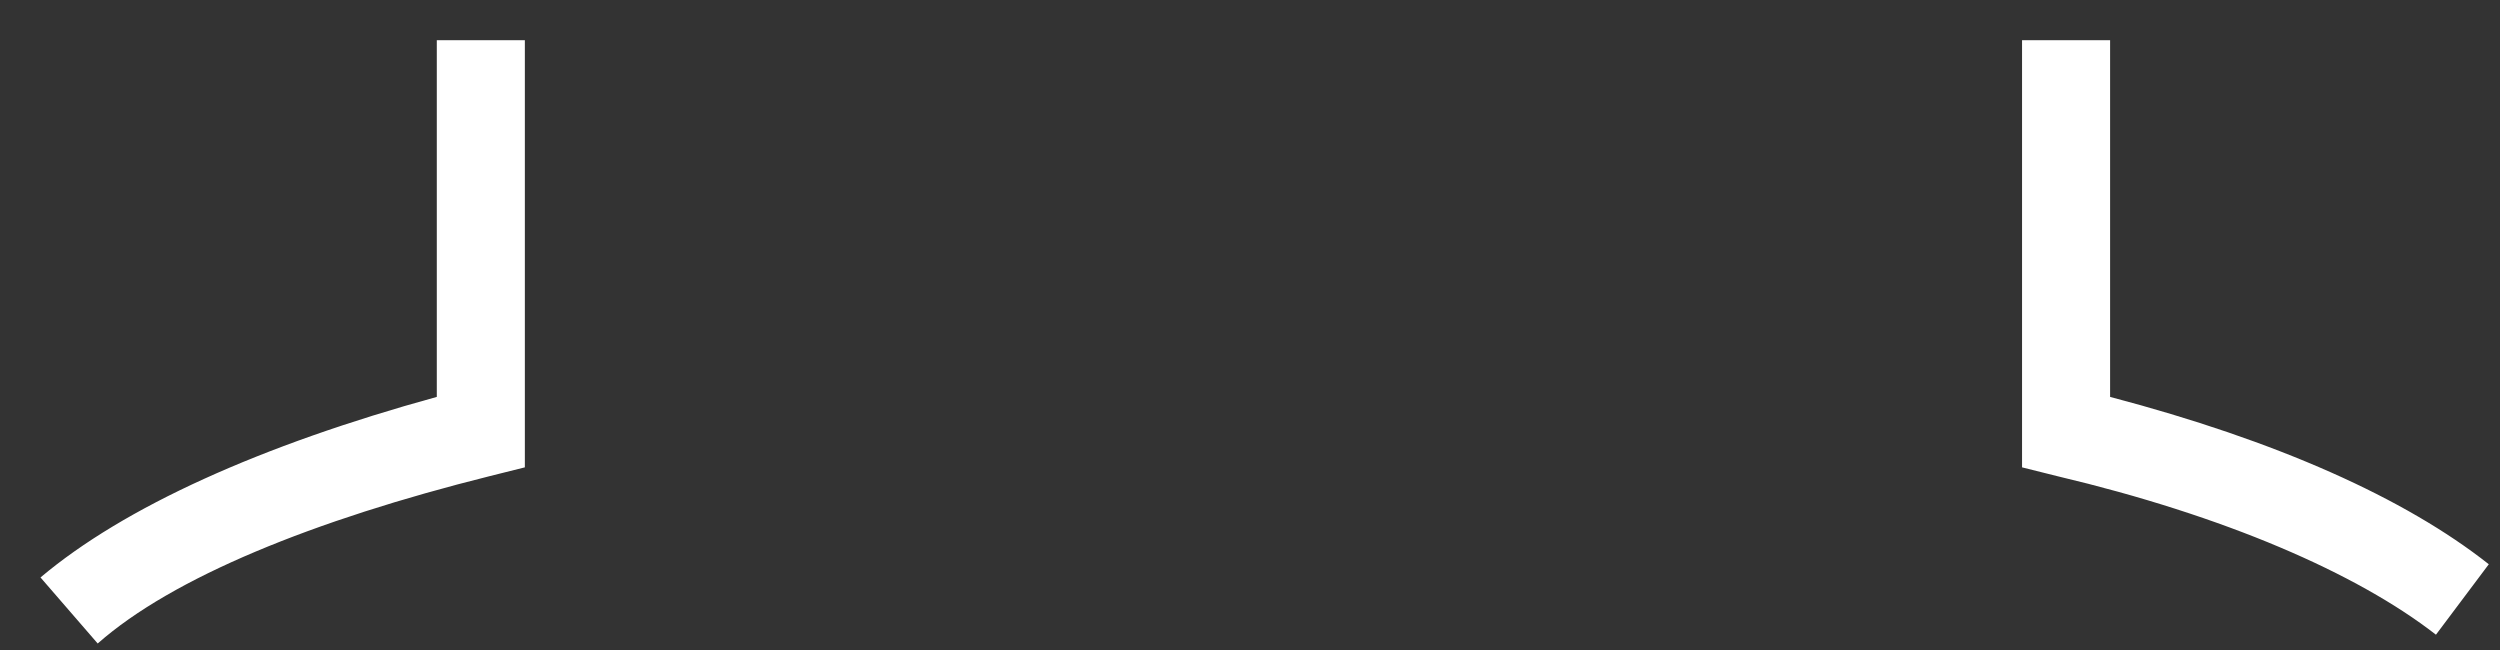 ﻿<?xml version="1.0" encoding="utf-8"?>
<svg version="1.1" xmlns:xlink="http://www.w3.org/1999/xlink" width="50px" height="13px" xmlns="http://www.w3.org/2000/svg">
  <rect width="100%" height="100%" fill="#333333" stroke="none"/>
  <g transform="matrix(1 0 0 1 -3783 -2966 )">
    <path d="M 49.776 11.285  L 48.719 12.694  C 47.134 11.461  44.492 10.316  41.145 9.523  L 40.441 9.347  L 40.441 0.804  L 42.202 0.804  L 42.202 7.938  C 45.549 8.819  48.103 9.964  49.776 11.285  Z M 9.793 9.523  C 6.27 10.404  3.452 11.549  1.954 12.87  L 0.81 11.549  C 2.483 10.14  5.213 8.907  8.736 7.938  L 8.736 0.804  L 10.497 0.804  L 10.497 9.347  L 9.793 9.523  Z " fill-rule="nonzero" fill="#ffffff" stroke="none" transform="matrix(1 0 0 1 3783 2966 )" />
  </g>
</svg>